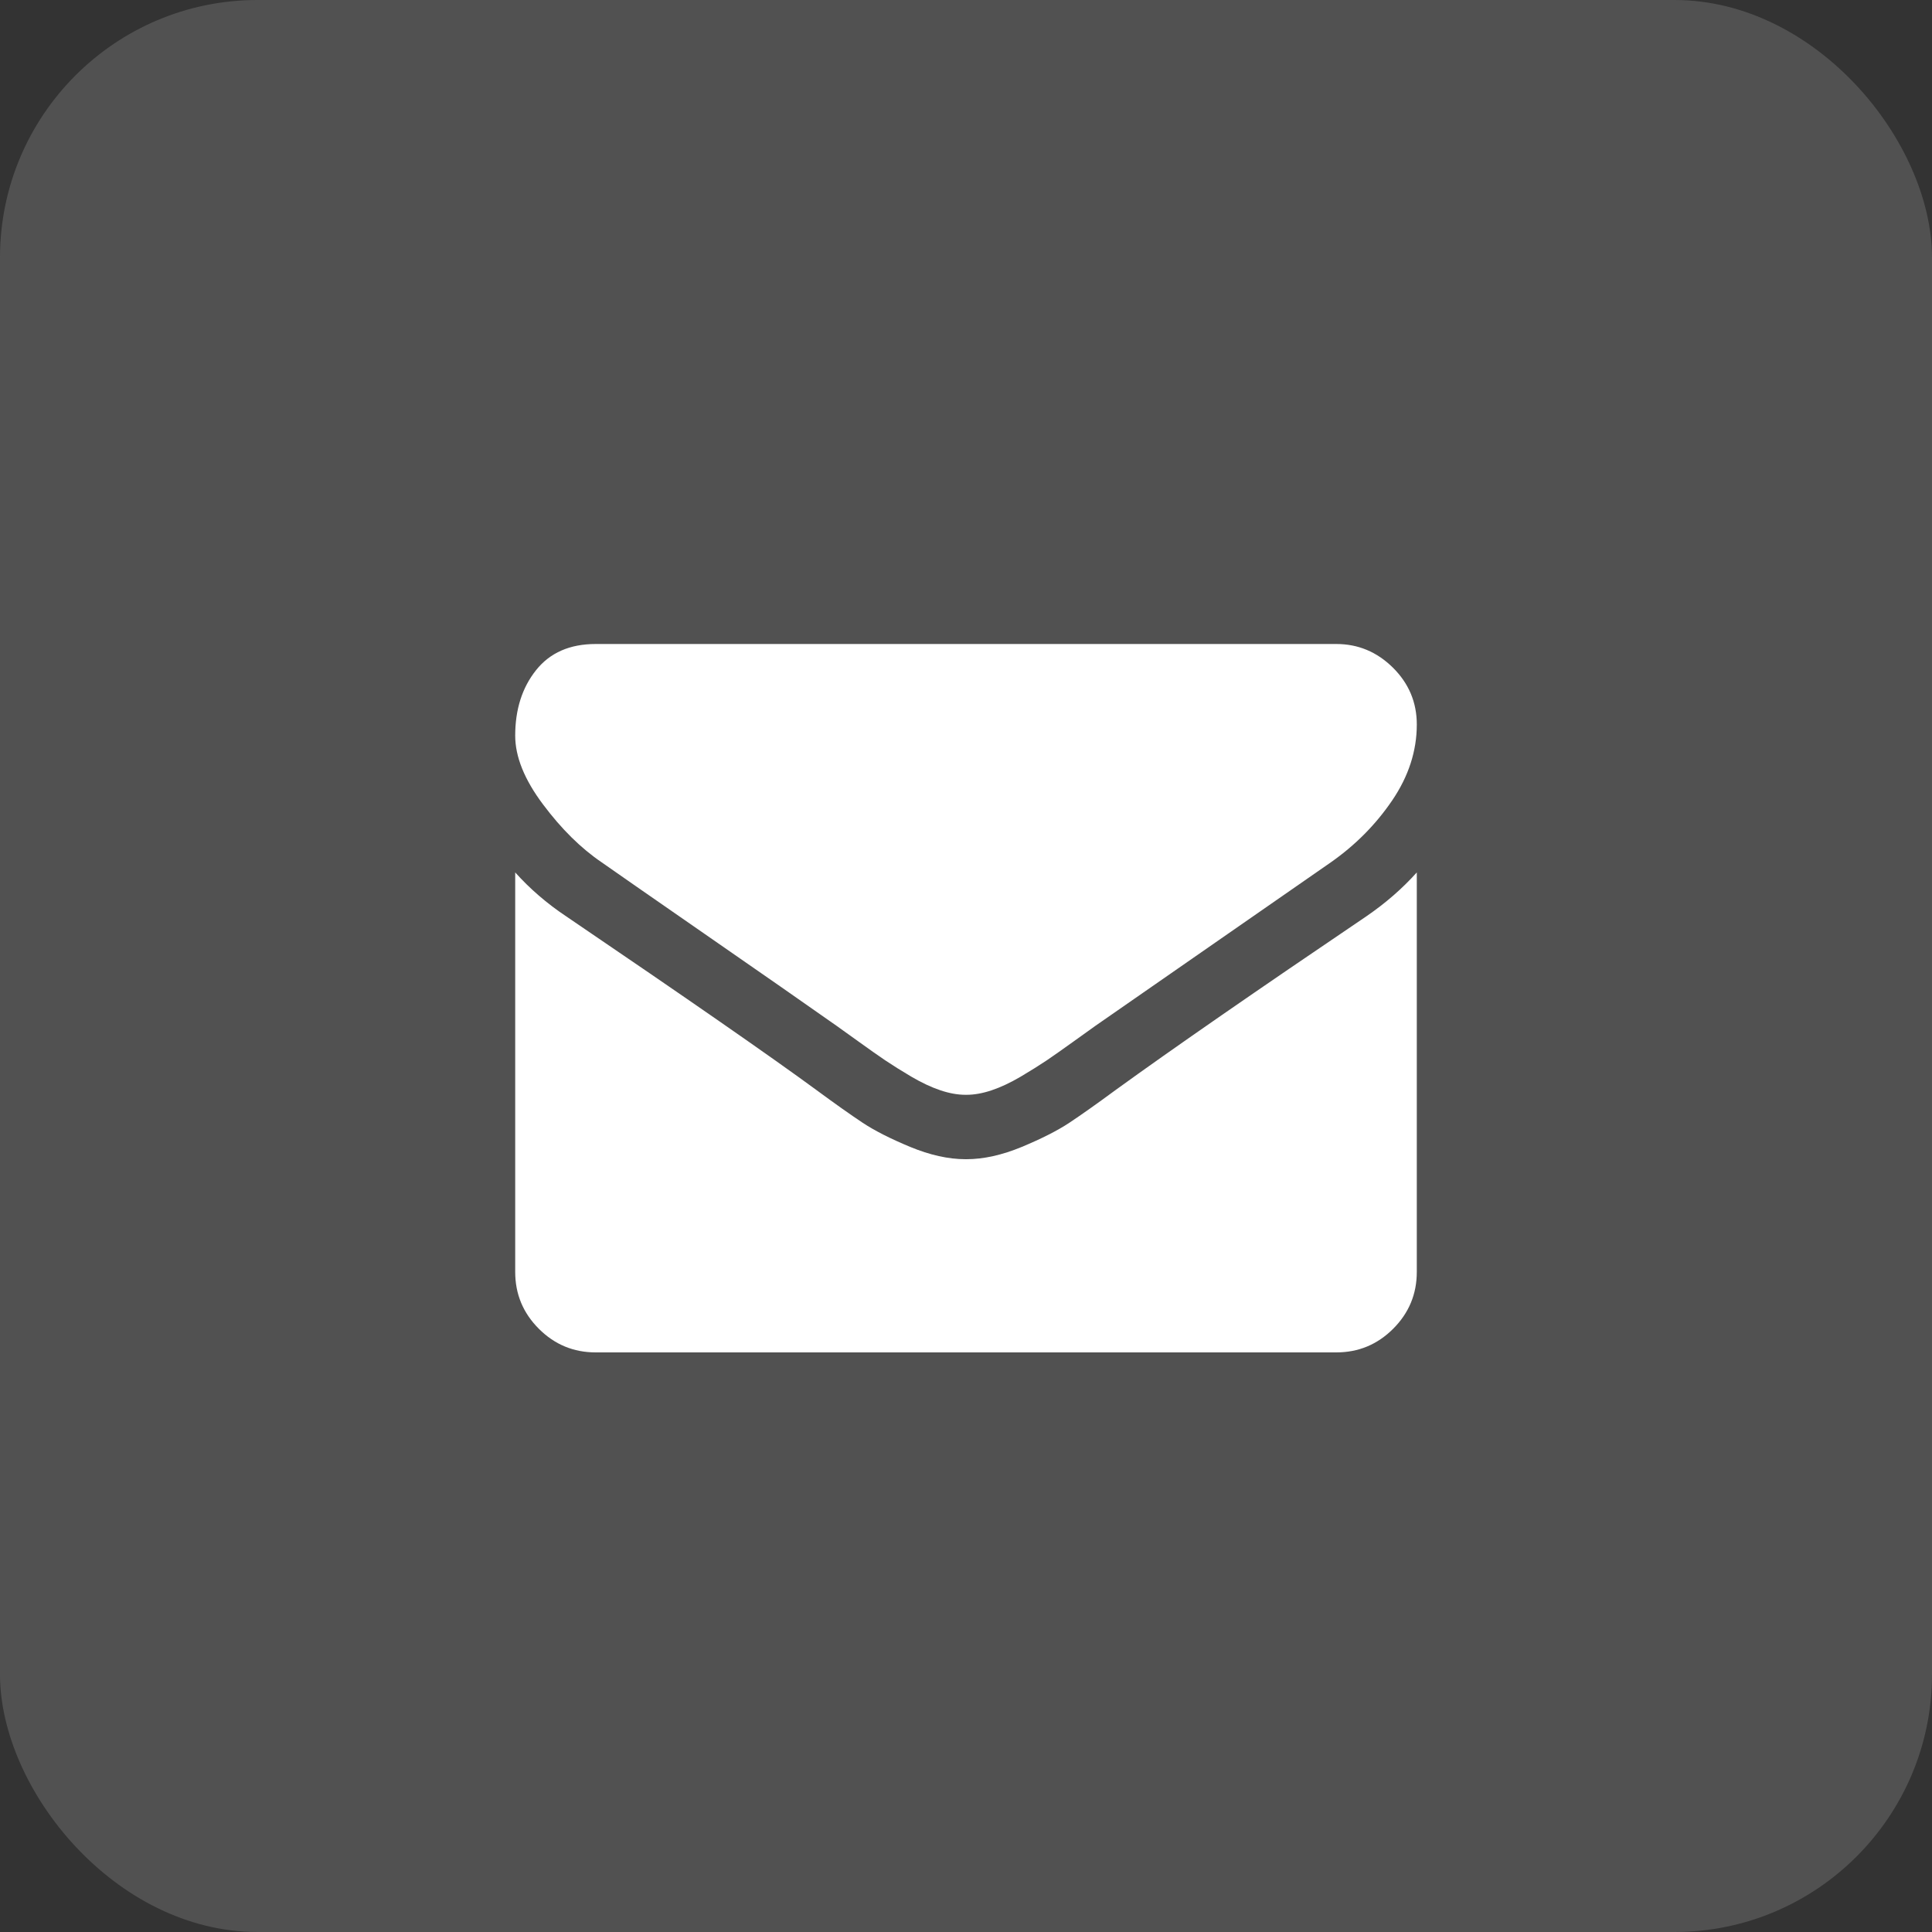 <svg width="30" height="30" viewBox="0 0 30 30" fill="none" xmlns="http://www.w3.org/2000/svg">
<rect x="0" y="0" width="30" height="30" fill="#333333" stroke="none"/>
<rect width="30" height="30" rx="4" fill="#666666" fill-opacity="0.6"/>
<path d="M22 13.547V19.75C22 20.094 21.878 20.388 21.633 20.633C21.388 20.878 21.094 21 20.75 21H9.25C8.906 21 8.612 20.878 8.367 20.633C8.122 20.388 8 20.094 8 19.75V13.547C8.229 13.802 8.492 14.029 8.789 14.227C10.675 15.508 11.969 16.406 12.672 16.922C12.969 17.141 13.21 17.311 13.395 17.434C13.579 17.556 13.825 17.681 14.133 17.809C14.44 17.936 14.727 18 14.992 18H15H15.008C15.273 18 15.56 17.936 15.867 17.809C16.174 17.681 16.421 17.556 16.605 17.434C16.79 17.311 17.031 17.141 17.328 16.922C18.213 16.281 19.51 15.383 21.219 14.227C21.516 14.023 21.776 13.797 22 13.547ZM22 11.25C22 11.662 21.872 12.055 21.617 12.43C21.362 12.805 21.044 13.125 20.664 13.391C18.706 14.75 17.487 15.596 17.008 15.93C16.956 15.966 16.845 16.046 16.676 16.168C16.506 16.29 16.366 16.389 16.254 16.465C16.142 16.54 16.006 16.625 15.848 16.719C15.689 16.812 15.539 16.883 15.398 16.93C15.258 16.977 15.128 17 15.008 17H15H14.992C14.872 17 14.742 16.977 14.602 16.93C14.461 16.883 14.311 16.812 14.152 16.719C13.993 16.625 13.858 16.54 13.746 16.465C13.634 16.389 13.493 16.29 13.324 16.168C13.155 16.046 13.044 15.966 12.992 15.93C12.518 15.596 11.836 15.121 10.945 14.504C10.055 13.887 9.521 13.516 9.344 13.391C9.021 13.172 8.716 12.871 8.43 12.488C8.143 12.105 8 11.75 8 11.422C8 11.016 8.108 10.677 8.324 10.406C8.54 10.135 8.849 10 9.25 10H20.75C21.088 10 21.381 10.122 21.629 10.367C21.876 10.612 22 10.906 22 11.25Z" fill="white"/>
</svg>
